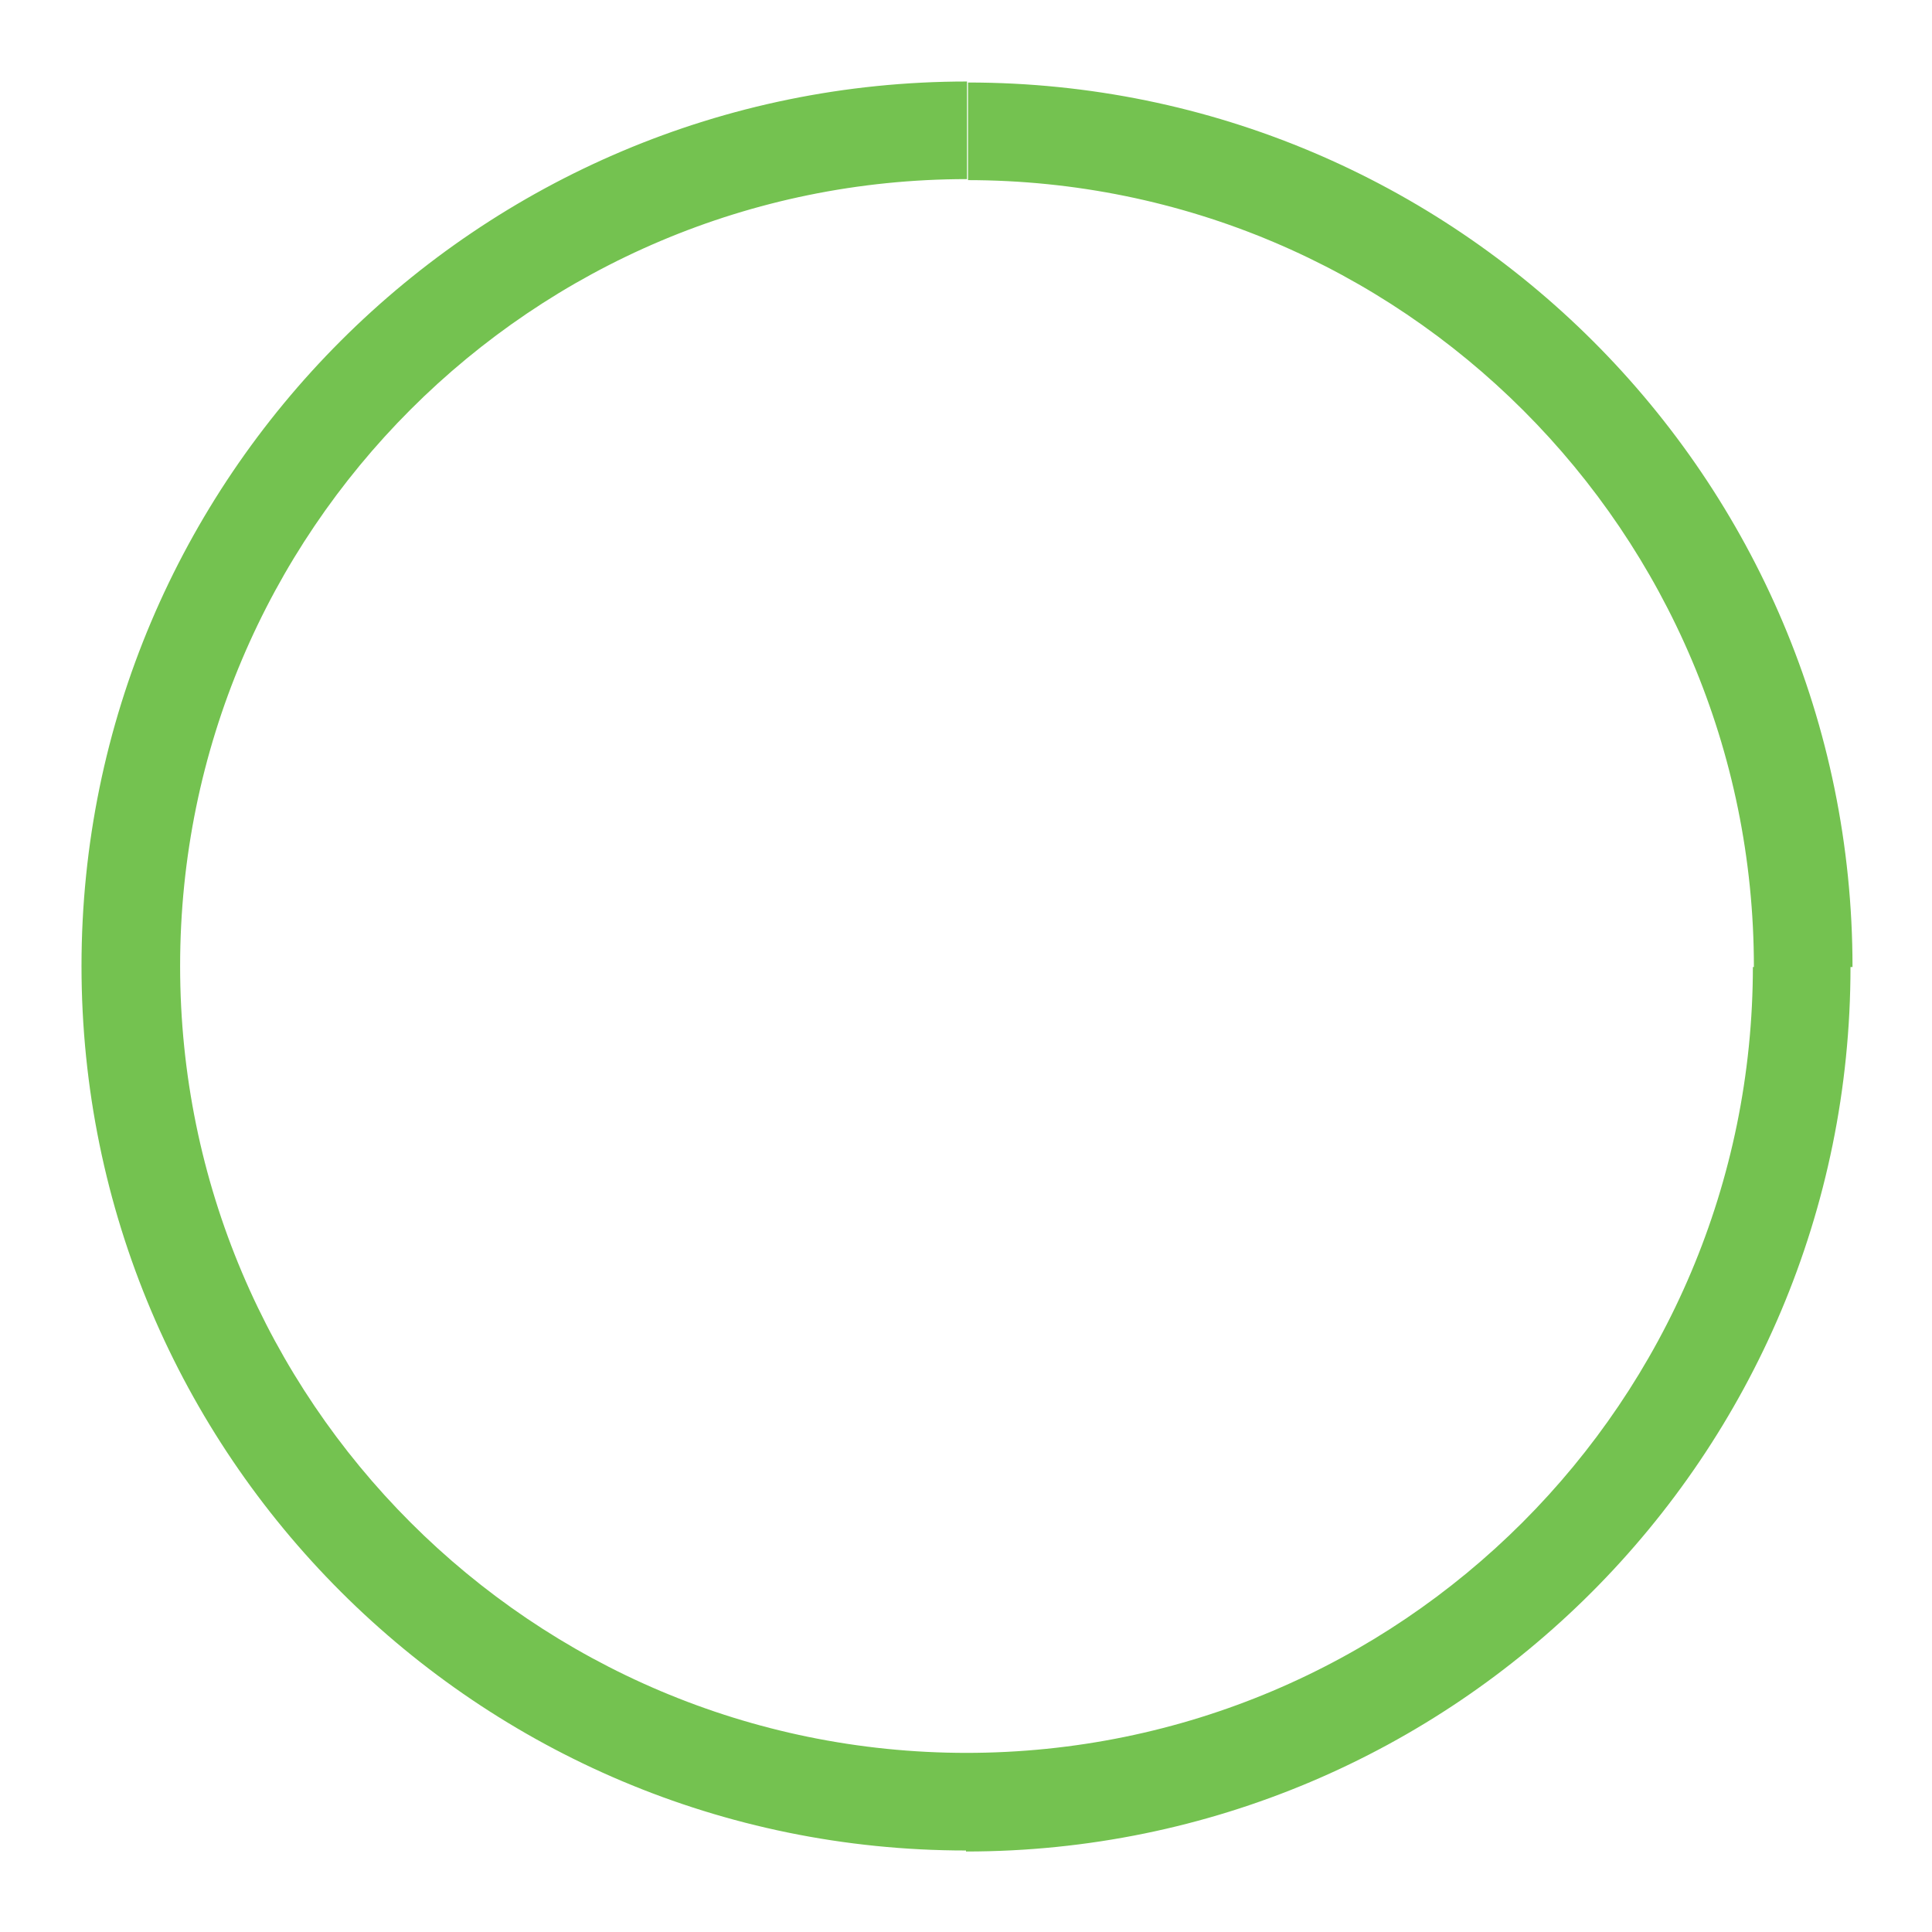 <?xml version="1.0" encoding="utf-8"?>
<!-- Generator: Adobe Illustrator 21.1.0, SVG Export Plug-In . SVG Version: 6.00 Build 0)  -->
<!DOCTYPE svg PUBLIC "-//W3C//DTD SVG 1.1//EN" "http://www.w3.org/Graphics/SVG/1.1/DTD/svg11.dtd">
<svg version="1.1" id="Layer_2" xmlns="http://www.w3.org/2000/svg" xmlns:xlink="http://www.w3.org/1999/xlink" x="0px" y="0px"
	 viewBox="0 0 192 192" style="enable-background:new 0 0 192 192;" xml:space="preserve">
<path style="fill:#6CBE45;fill-opacity:0.94;" d="M174.2,96c0,43.2-35,78.2-78.2,78.2v9.8c48.6,0,87.9-39.4,87.9-87.9H174.2z M96.1,174.2
	c-43.2,0-78.2-35-78.2-78.2H8.1c0,48.6,39.4,87.9,87.9,87.9V174.2z M17.9,96c0-43.2,35-78.2,78.2-78.2V8.1C47.5,8.1,8.1,47.5,8.1,96
	H17.9z M96.1,17.9c43.2,0,78.2,35,78.2,78.2h9.8c0-48.6-39.4-87.9-87.9-87.9V17.9z"/>
</svg>
